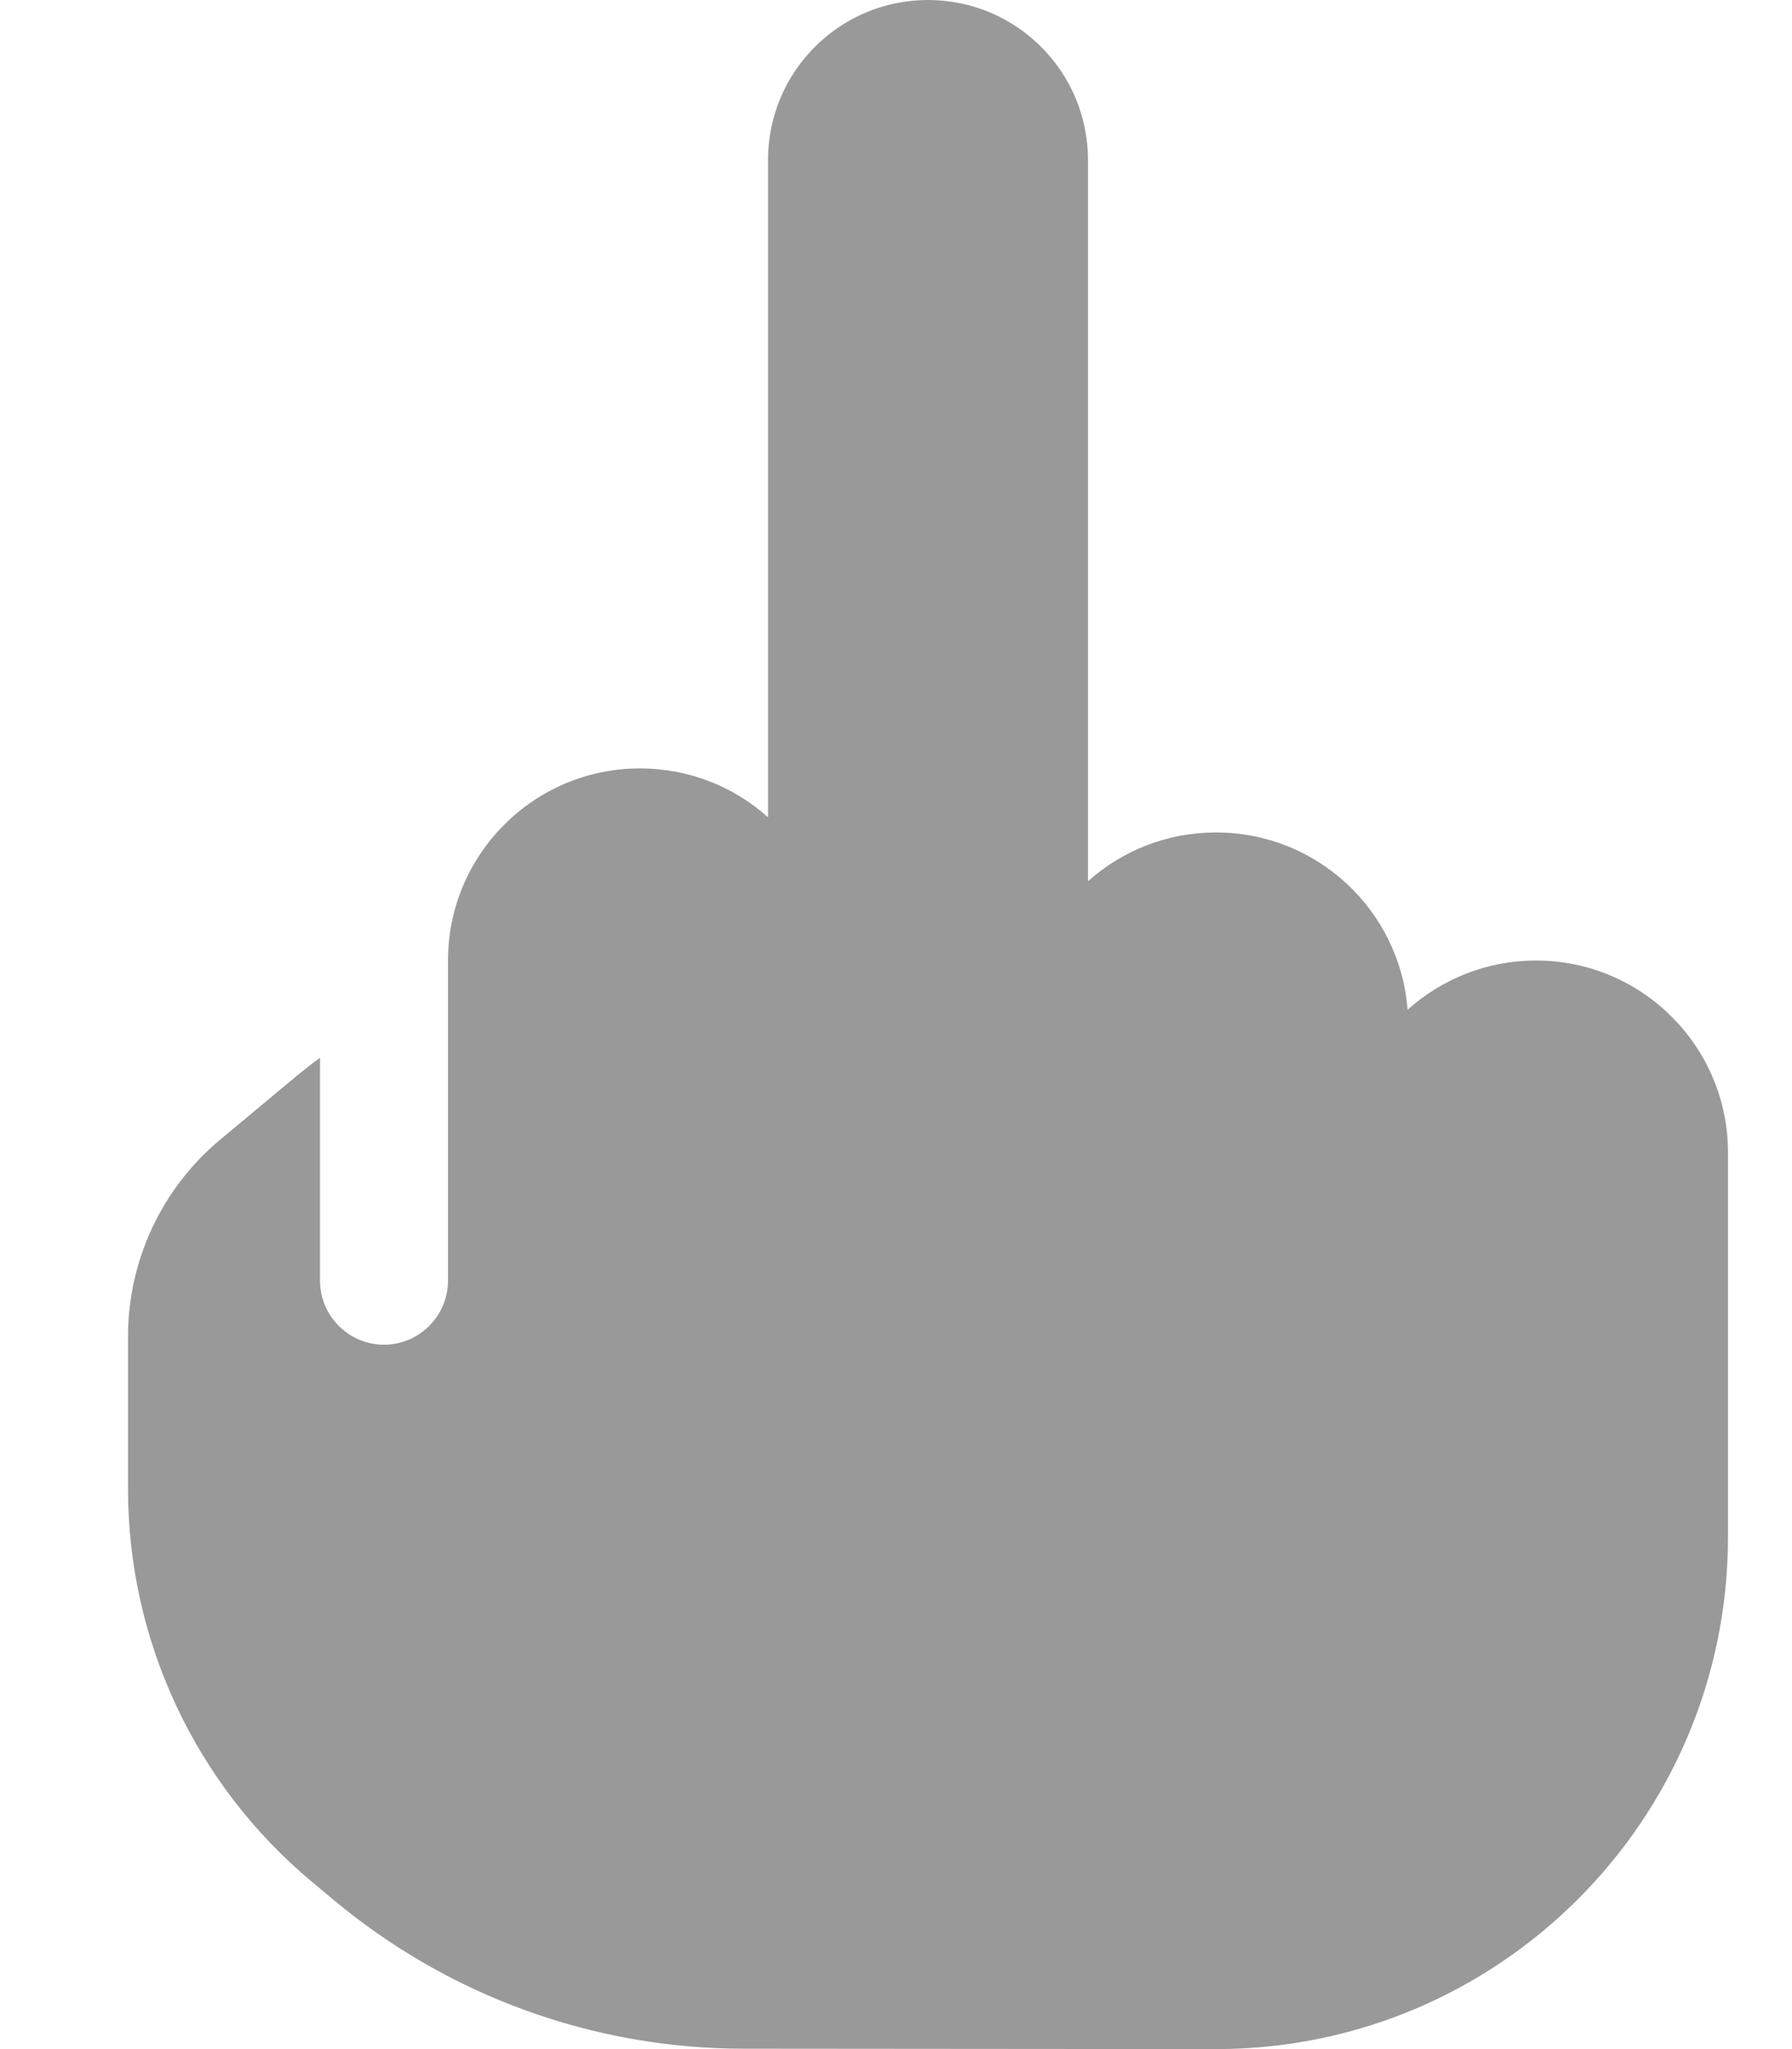 <svg fill="currentColor" xmlns="http://www.w3.org/2000/svg" viewBox="0 0 448 512"><!--! Font Awesome Pro 6.7.2 by @fontawesome - https://fontawesome.com License - https://fontawesome.com/license (Commercial License) Copyright 2024 Fonticons, Inc. --><defs><style>.fa-secondary{opacity:.4}</style></defs><path class="fa-secondary" d="M232 0c-22.1 0-40 17.9-40 40l0 164.2c-8.5-7.6-19.7-12.2-32-12.2c-26.5 0-48 21.5-48 48l0 7 0 73c0 8.8-7.2 16-16 16s-16-7.2-16-16l0-55.7c-2 1.4-3.9 3-5.8 4.5L55 284.8C40.4 297 32 315 32 334L32 372c0 38 16.9 74 46.1 98.3l5.4 4.5c28.8 24 65 37.1 102.4 37.1L304 512c70.7 0 128-57.3 128-128l0-64 0-32c0-26.5-21.5-48-48-48c-12.4 0-23.6 4.7-32.1 12.3C350 227.5 329.3 208 304 208c-12.3 0-23.5 4.6-32 12.2L272 40c0-22.1-17.9-40-40-40z"/><path class="fa-primary" d=""/></svg>